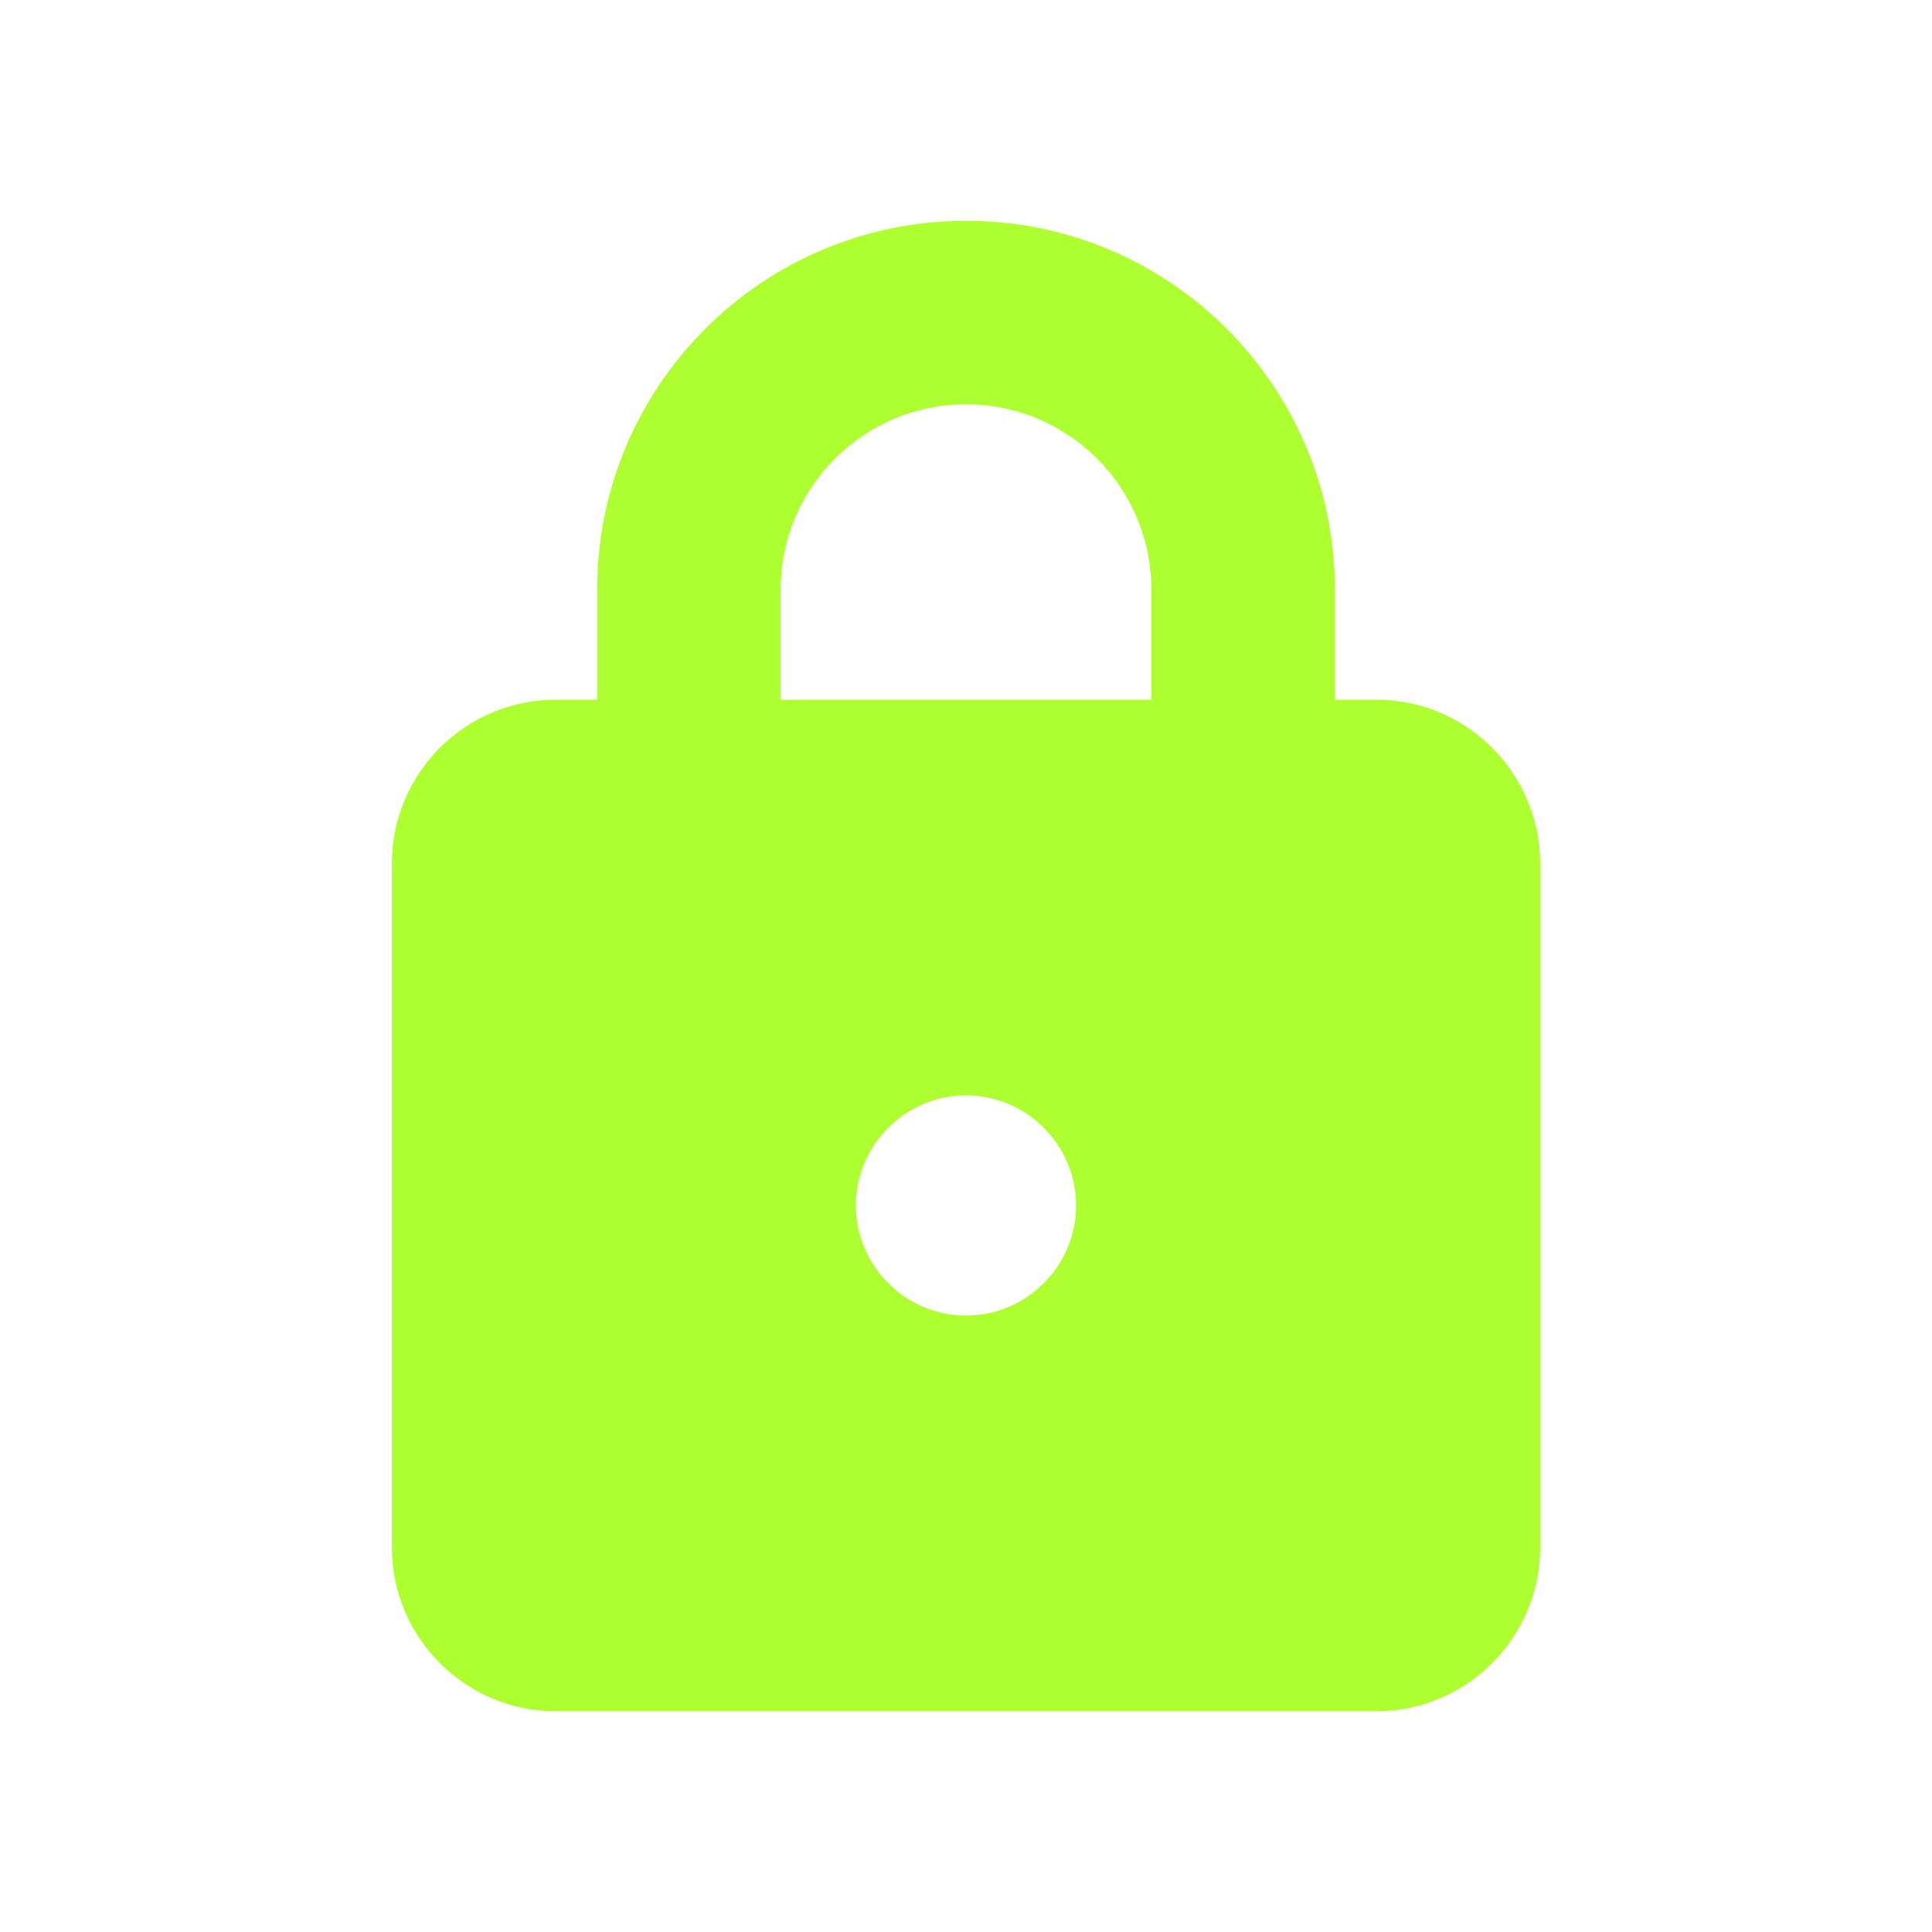 <?xml version="1.0" encoding="UTF-8" standalone="no"?>
<svg
   width="100mm"
   height="100mm"
   version="1.1"
   viewBox="0 0 24 24"
   id="svg6"
   sodipodi:docname="favicon-trans.svg"
   inkscape:export-filename="favicon-trans32x32.png"
   inkscape:export-xdpi="8.1280003"
   inkscape:export-ydpi="8.1280003"
   inkscape:version="1.2.1 (9c6d41e410, 2022-07-14)"
   xmlns:inkscape="http://www.inkscape.org/namespaces/inkscape"
   xmlns:sodipodi="http://sodipodi.sourceforge.net/DTD/sodipodi-0.dtd"
   xmlns="http://www.w3.org/2000/svg"
   xmlns:svg="http://www.w3.org/2000/svg">
  <defs
     id="defs10" />
  <sodipodi:namedview
     id="namedview8"
     pagecolor="#ffffff"
     bordercolor="#000000"
     borderopacity="0.25"
     inkscape:showpageshadow="2"
     inkscape:pageopacity="0.0"
     inkscape:pagecheckerboard="0"
     inkscape:deskcolor="#d1d1d1"
     inkscape:document-units="mm"
     showgrid="false"
     inkscape:zoom="2.2145625"
     inkscape:cx="145.85274"
     inkscape:cy="188.97638"
     inkscape:window-width="1350"
     inkscape:window-height="1040"
     inkscape:window-x="1107"
     inkscape:window-y="1113"
     inkscape:window-maximized="0"
     inkscape:current-layer="svg6" />
  <path
     d="m17.1 9.025h-0.85v-1.7c0-2.346-1.904-4.25-4.25-4.25-2.346 0-4.25 1.904-4.25 4.25v1.7h-0.85c-0.935 0-1.7 0.765-1.7 1.7v8.5c0 0.935 0.765 1.7 1.7 1.7h10.2c0.935 0 1.7-0.765 1.7-1.7v-8.5c0-0.935-0.765-1.7-1.7-1.7zm-5.1 7.65c-0.935 0-1.7-0.765-1.7-1.7 0-0.935 0.765-1.7 1.7-1.7 0.935 0 1.7 0.765 1.7 1.7 0 0.935-0.765 1.7-1.7 1.7zm2.635-7.65h-5.27v-1.7c0-1.453 1.181-2.635 2.635-2.635 1.454 0 2.635 1.181 2.635 2.635z"
     fill="#adff2f"
     stroke="#adff2f"
     stroke-width=".665"
     id="path4" />
</svg>
